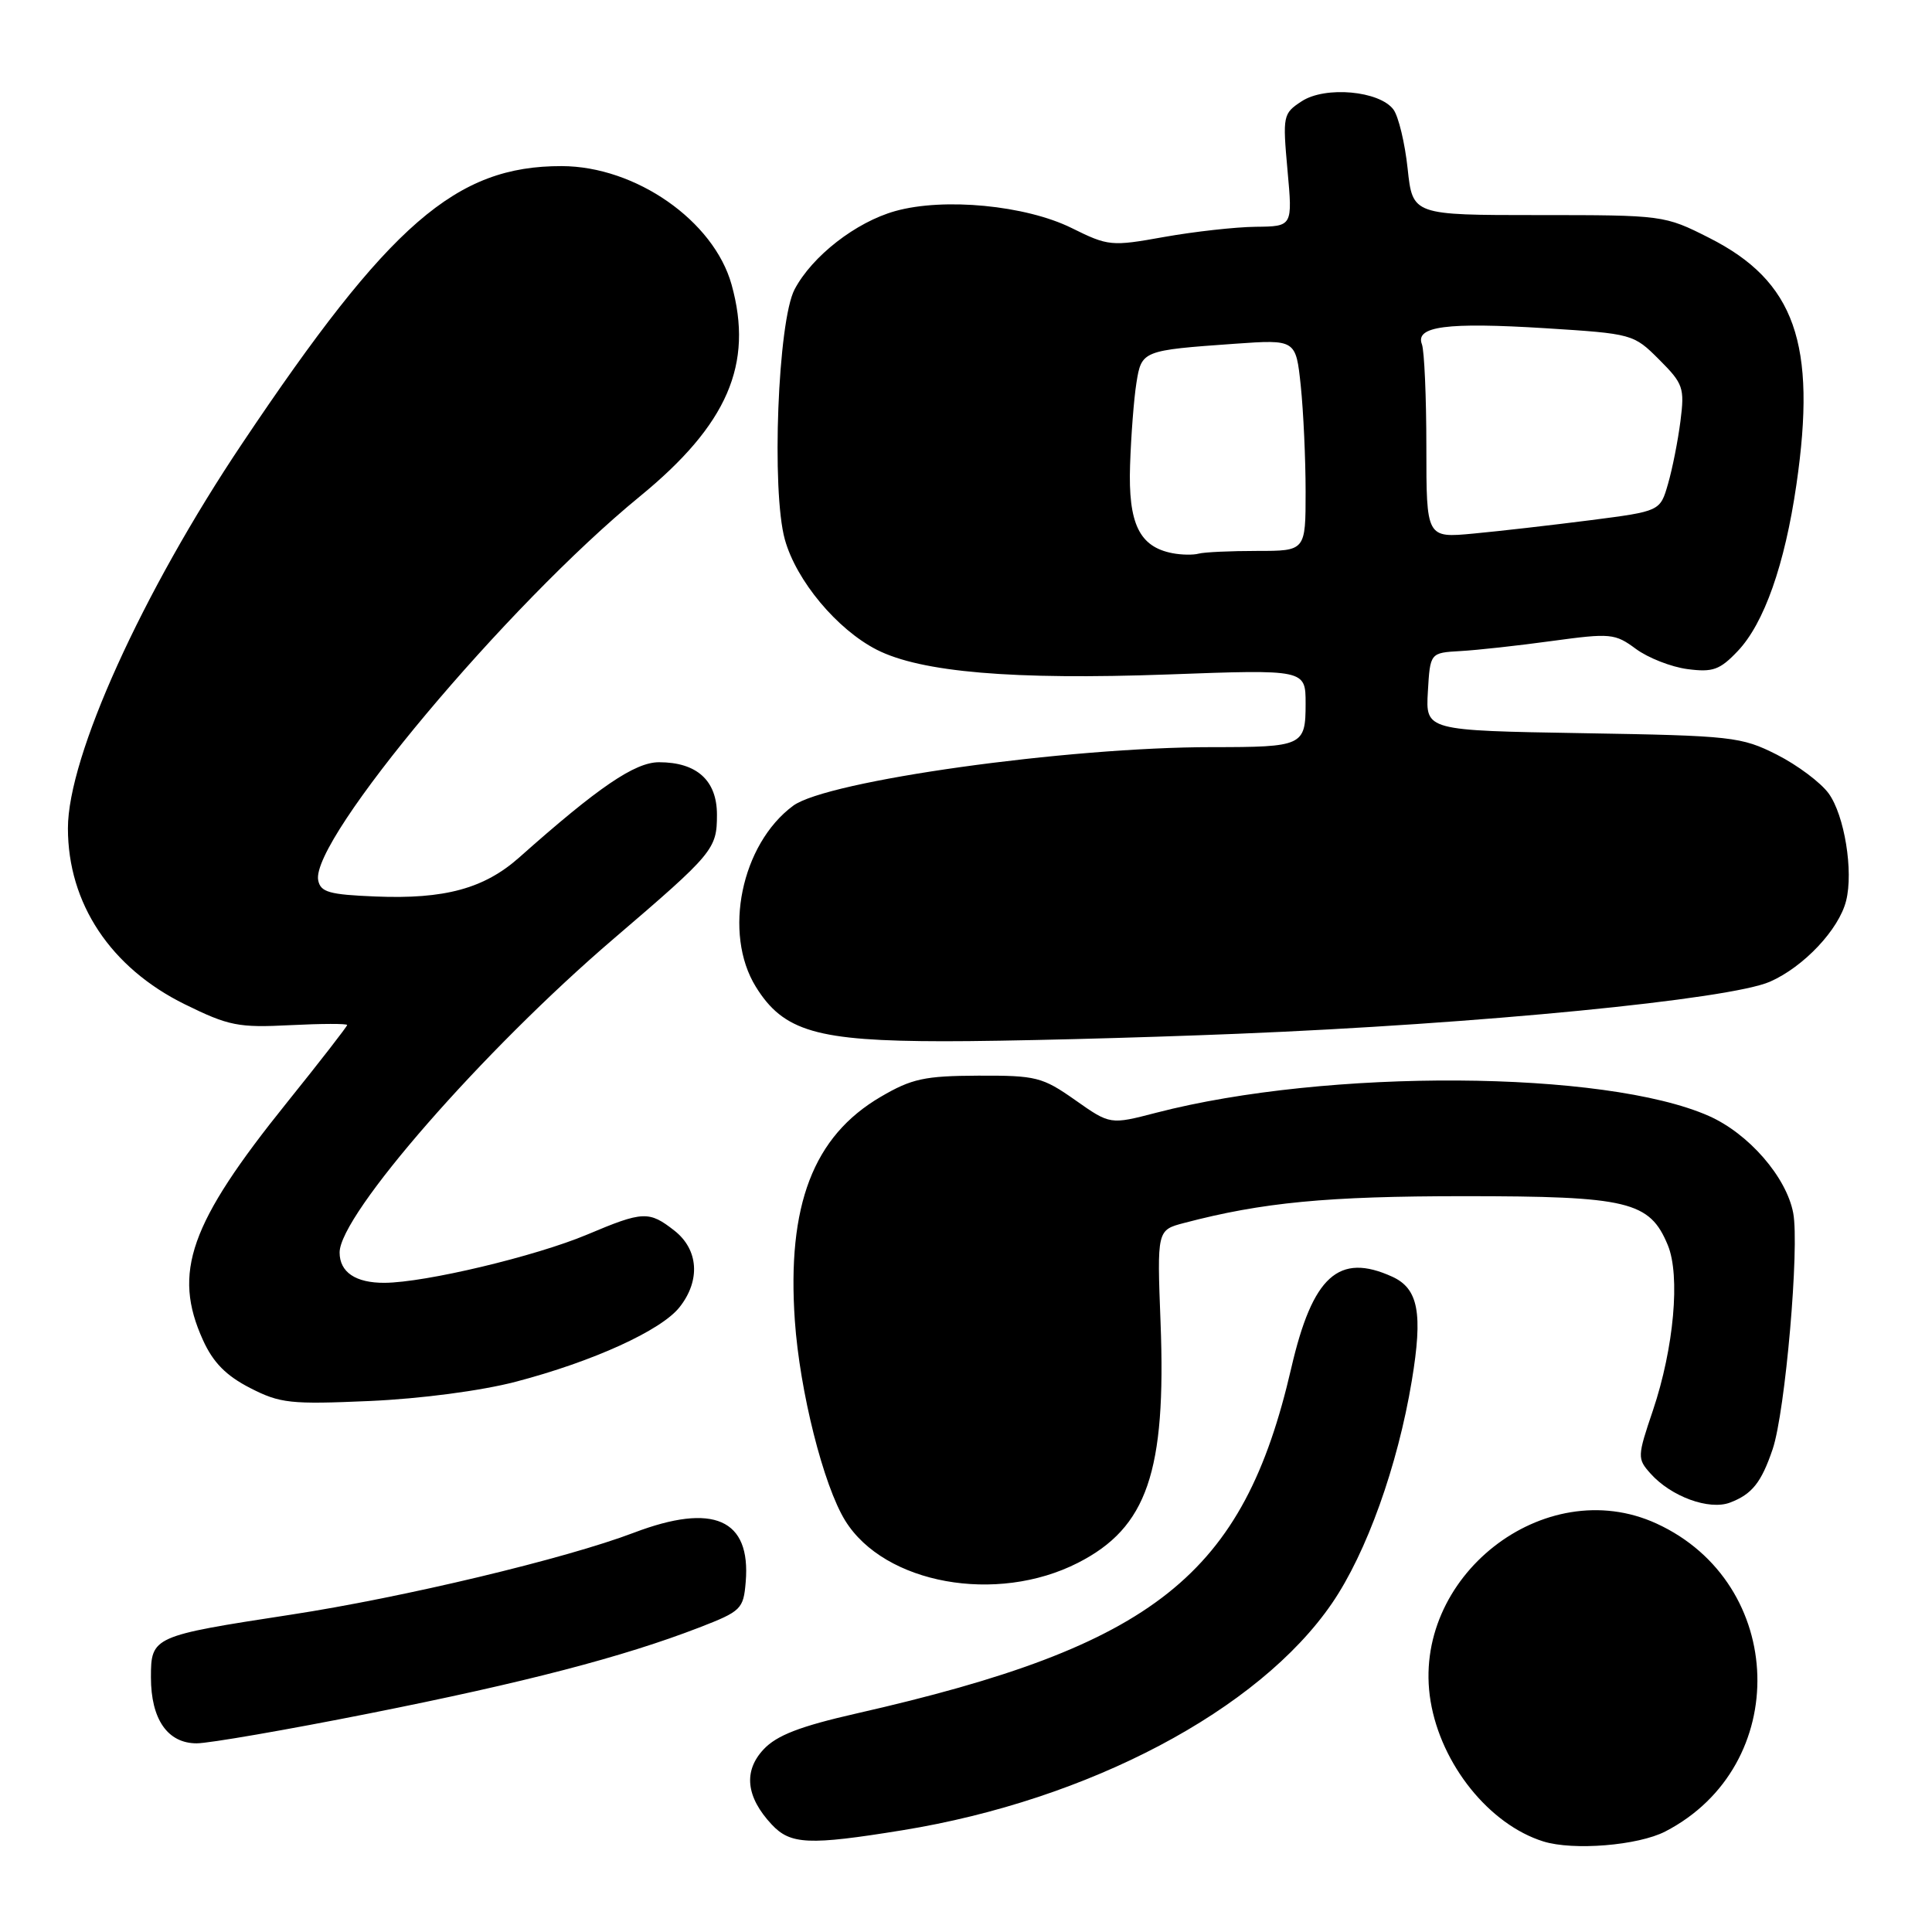 <?xml version="1.0" encoding="UTF-8" standalone="no"?>
<!DOCTYPE svg PUBLIC "-//W3C//DTD SVG 1.1//EN" "http://www.w3.org/Graphics/SVG/1.1/DTD/svg11.dtd" >
<svg xmlns="http://www.w3.org/2000/svg" xmlns:xlink="http://www.w3.org/1999/xlink" version="1.1" viewBox="0 0 256 256">
 <g >
 <path fill="currentColor"
d=" M 220.66 242.68 C 237.46 233.99 236.77 209.80 219.50 201.88 C 204.62 195.05 186.84 209.04 189.56 225.42 C 190.96 233.82 197.34 241.76 204.50 244.00 C 208.47 245.24 217.06 244.54 220.66 242.68 Z  M 119.56 242.52 C 144.26 238.52 166.81 226.60 176.50 212.44 C 181.07 205.77 185.20 194.24 187.07 182.96 C 188.56 174.00 187.94 170.75 184.48 169.17 C 177.39 165.94 173.92 169.08 171.10 181.27 C 164.75 208.76 153.06 218.05 113.50 227.04 C 105.99 228.75 102.92 229.94 101.18 231.80 C 98.48 234.68 98.85 238.11 102.25 241.75 C 104.74 244.42 107.17 244.53 119.56 242.52 Z  M 48.93 227.04 C 69.56 222.94 82.54 219.56 92.64 215.66 C 98.22 213.50 98.51 213.21 98.81 209.62 C 99.51 201.28 94.53 199.09 84.00 203.09 C 74.93 206.54 53.41 211.68 38.50 213.96 C 20.23 216.76 20.00 216.86 20.00 222.26 C 20.00 227.81 22.21 231.00 26.06 231.00 C 27.68 231.00 37.97 229.22 48.93 227.04 Z  M 142.84 207.08 C 152.00 202.41 154.54 195.02 153.78 175.25 C 153.31 162.99 153.31 162.99 156.90 162.05 C 167.27 159.32 175.84 158.50 194.00 158.50 C 215.76 158.50 218.59 159.18 220.99 164.98 C 222.67 169.02 221.80 178.62 219.03 186.86 C 216.95 193.00 216.94 193.28 218.69 195.24 C 221.42 198.31 226.47 200.15 229.24 199.10 C 232.16 197.99 233.39 196.44 234.89 192.01 C 236.56 187.06 238.46 165.22 237.61 160.73 C 236.71 155.96 231.70 150.20 226.43 147.87 C 212.69 141.79 175.87 141.57 153.22 147.44 C 147.10 149.03 147.10 149.03 142.46 145.76 C 138.12 142.71 137.29 142.50 129.62 142.53 C 122.50 142.56 120.80 142.93 116.69 145.34 C 107.76 150.57 104.27 159.69 105.32 174.98 C 105.97 184.36 109.11 196.83 112.00 201.50 C 117.20 209.89 132.06 212.58 142.84 207.08 Z  M 68.33 183.09 C 78.57 180.41 87.62 176.29 90.05 173.20 C 92.84 169.67 92.56 165.58 89.37 163.07 C 86.00 160.43 85.21 160.46 77.82 163.58 C 70.95 166.47 56.35 169.95 50.95 169.98 C 47.12 170.00 45.00 168.57 45.00 165.96 C 45.00 160.96 64.03 139.18 81.31 124.39 C 94.56 113.05 95.00 112.51 95.00 107.95 C 95.00 103.41 92.33 101.00 87.32 101.00 C 84.13 101.00 79.28 104.30 68.81 113.61 C 64.16 117.74 58.92 119.17 49.74 118.79 C 43.61 118.54 42.47 118.22 42.16 116.63 C 41.14 111.26 67.19 80.18 84.78 65.78 C 96.40 56.27 99.87 48.27 96.94 37.72 C 94.59 29.26 84.23 22.03 74.43 22.01 C 60.41 21.98 51.62 29.61 32.12 58.72 C 18.82 78.55 9.00 100.24 9.00 109.75 C 9.00 119.71 14.66 128.23 24.48 133.07 C 30.31 135.94 31.59 136.19 38.45 135.84 C 42.60 135.63 46.00 135.62 46.00 135.82 C 46.00 136.01 42.40 140.65 38.00 146.12 C 25.12 162.13 22.83 168.63 26.90 177.58 C 28.24 180.54 29.97 182.29 33.13 183.91 C 37.12 185.96 38.49 186.10 49.00 185.64 C 55.74 185.34 63.74 184.29 68.33 183.09 Z  M 164.00 136.98 C 196.01 135.68 229.19 132.43 234.53 130.08 C 239.01 128.11 243.67 123.16 244.62 119.36 C 245.61 115.44 244.40 108.02 242.31 105.14 C 241.26 103.69 238.17 101.38 235.45 100.00 C 230.73 97.62 229.54 97.48 209.70 97.15 C 188.90 96.80 188.90 96.80 189.20 91.65 C 189.50 86.50 189.50 86.50 193.50 86.27 C 195.70 86.15 201.18 85.55 205.67 84.93 C 213.40 83.88 213.99 83.93 216.76 85.98 C 218.37 87.17 221.45 88.38 223.60 88.66 C 226.95 89.10 227.89 88.77 230.26 86.27 C 233.75 82.60 236.49 74.83 238.03 64.24 C 240.76 45.51 237.83 37.25 226.46 31.51 C 220.55 28.52 220.37 28.50 203.84 28.50 C 187.18 28.50 187.18 28.50 186.52 22.35 C 186.16 18.96 185.31 15.44 184.65 14.53 C 182.82 12.03 175.61 11.37 172.48 13.42 C 170.00 15.04 169.95 15.32 170.60 22.55 C 171.28 30.00 171.28 30.00 166.39 30.05 C 163.70 30.08 158.24 30.69 154.25 31.40 C 147.25 32.66 146.85 32.62 141.99 30.21 C 135.89 27.20 125.08 26.16 118.62 27.97 C 113.41 29.43 107.62 33.93 105.29 38.34 C 103.07 42.53 102.20 65.06 104.00 71.50 C 105.52 76.95 110.91 83.40 116.17 86.09 C 122.04 89.08 134.22 90.11 154.75 89.37 C 173.00 88.70 173.00 88.70 173.00 93.24 C 173.00 98.83 172.64 99.00 160.59 99.00 C 141.37 99.00 109.57 103.45 105.09 106.77 C 98.22 111.86 95.78 123.68 100.15 130.75 C 103.81 136.67 108.24 137.95 125.00 137.97 C 132.97 137.98 150.53 137.53 164.00 136.98 Z  M 155.35 73.30 C 150.96 72.45 149.48 69.38 149.74 61.64 C 149.87 57.71 150.25 52.81 150.58 50.75 C 151.26 46.46 151.36 46.42 163.61 45.55 C 171.71 44.98 171.71 44.98 172.36 51.14 C 172.71 54.52 173.00 60.83 173.00 65.15 C 173.00 73.00 173.00 73.00 166.58 73.00 C 163.05 73.00 159.56 73.16 158.83 73.36 C 158.10 73.56 156.53 73.53 155.35 73.30 Z  M 189.00 59.23 C 189.00 52.59 188.73 46.47 188.41 45.62 C 187.49 43.23 191.72 42.68 204.75 43.49 C 216.32 44.22 216.46 44.26 219.85 47.65 C 223.04 50.84 223.23 51.39 222.67 55.79 C 222.34 58.38 221.60 62.13 221.02 64.12 C 219.98 67.74 219.98 67.74 210.74 68.93 C 205.66 69.58 198.69 70.38 195.25 70.70 C 189.00 71.29 189.00 71.29 189.00 59.23 Z "/>
</g>
</svg>